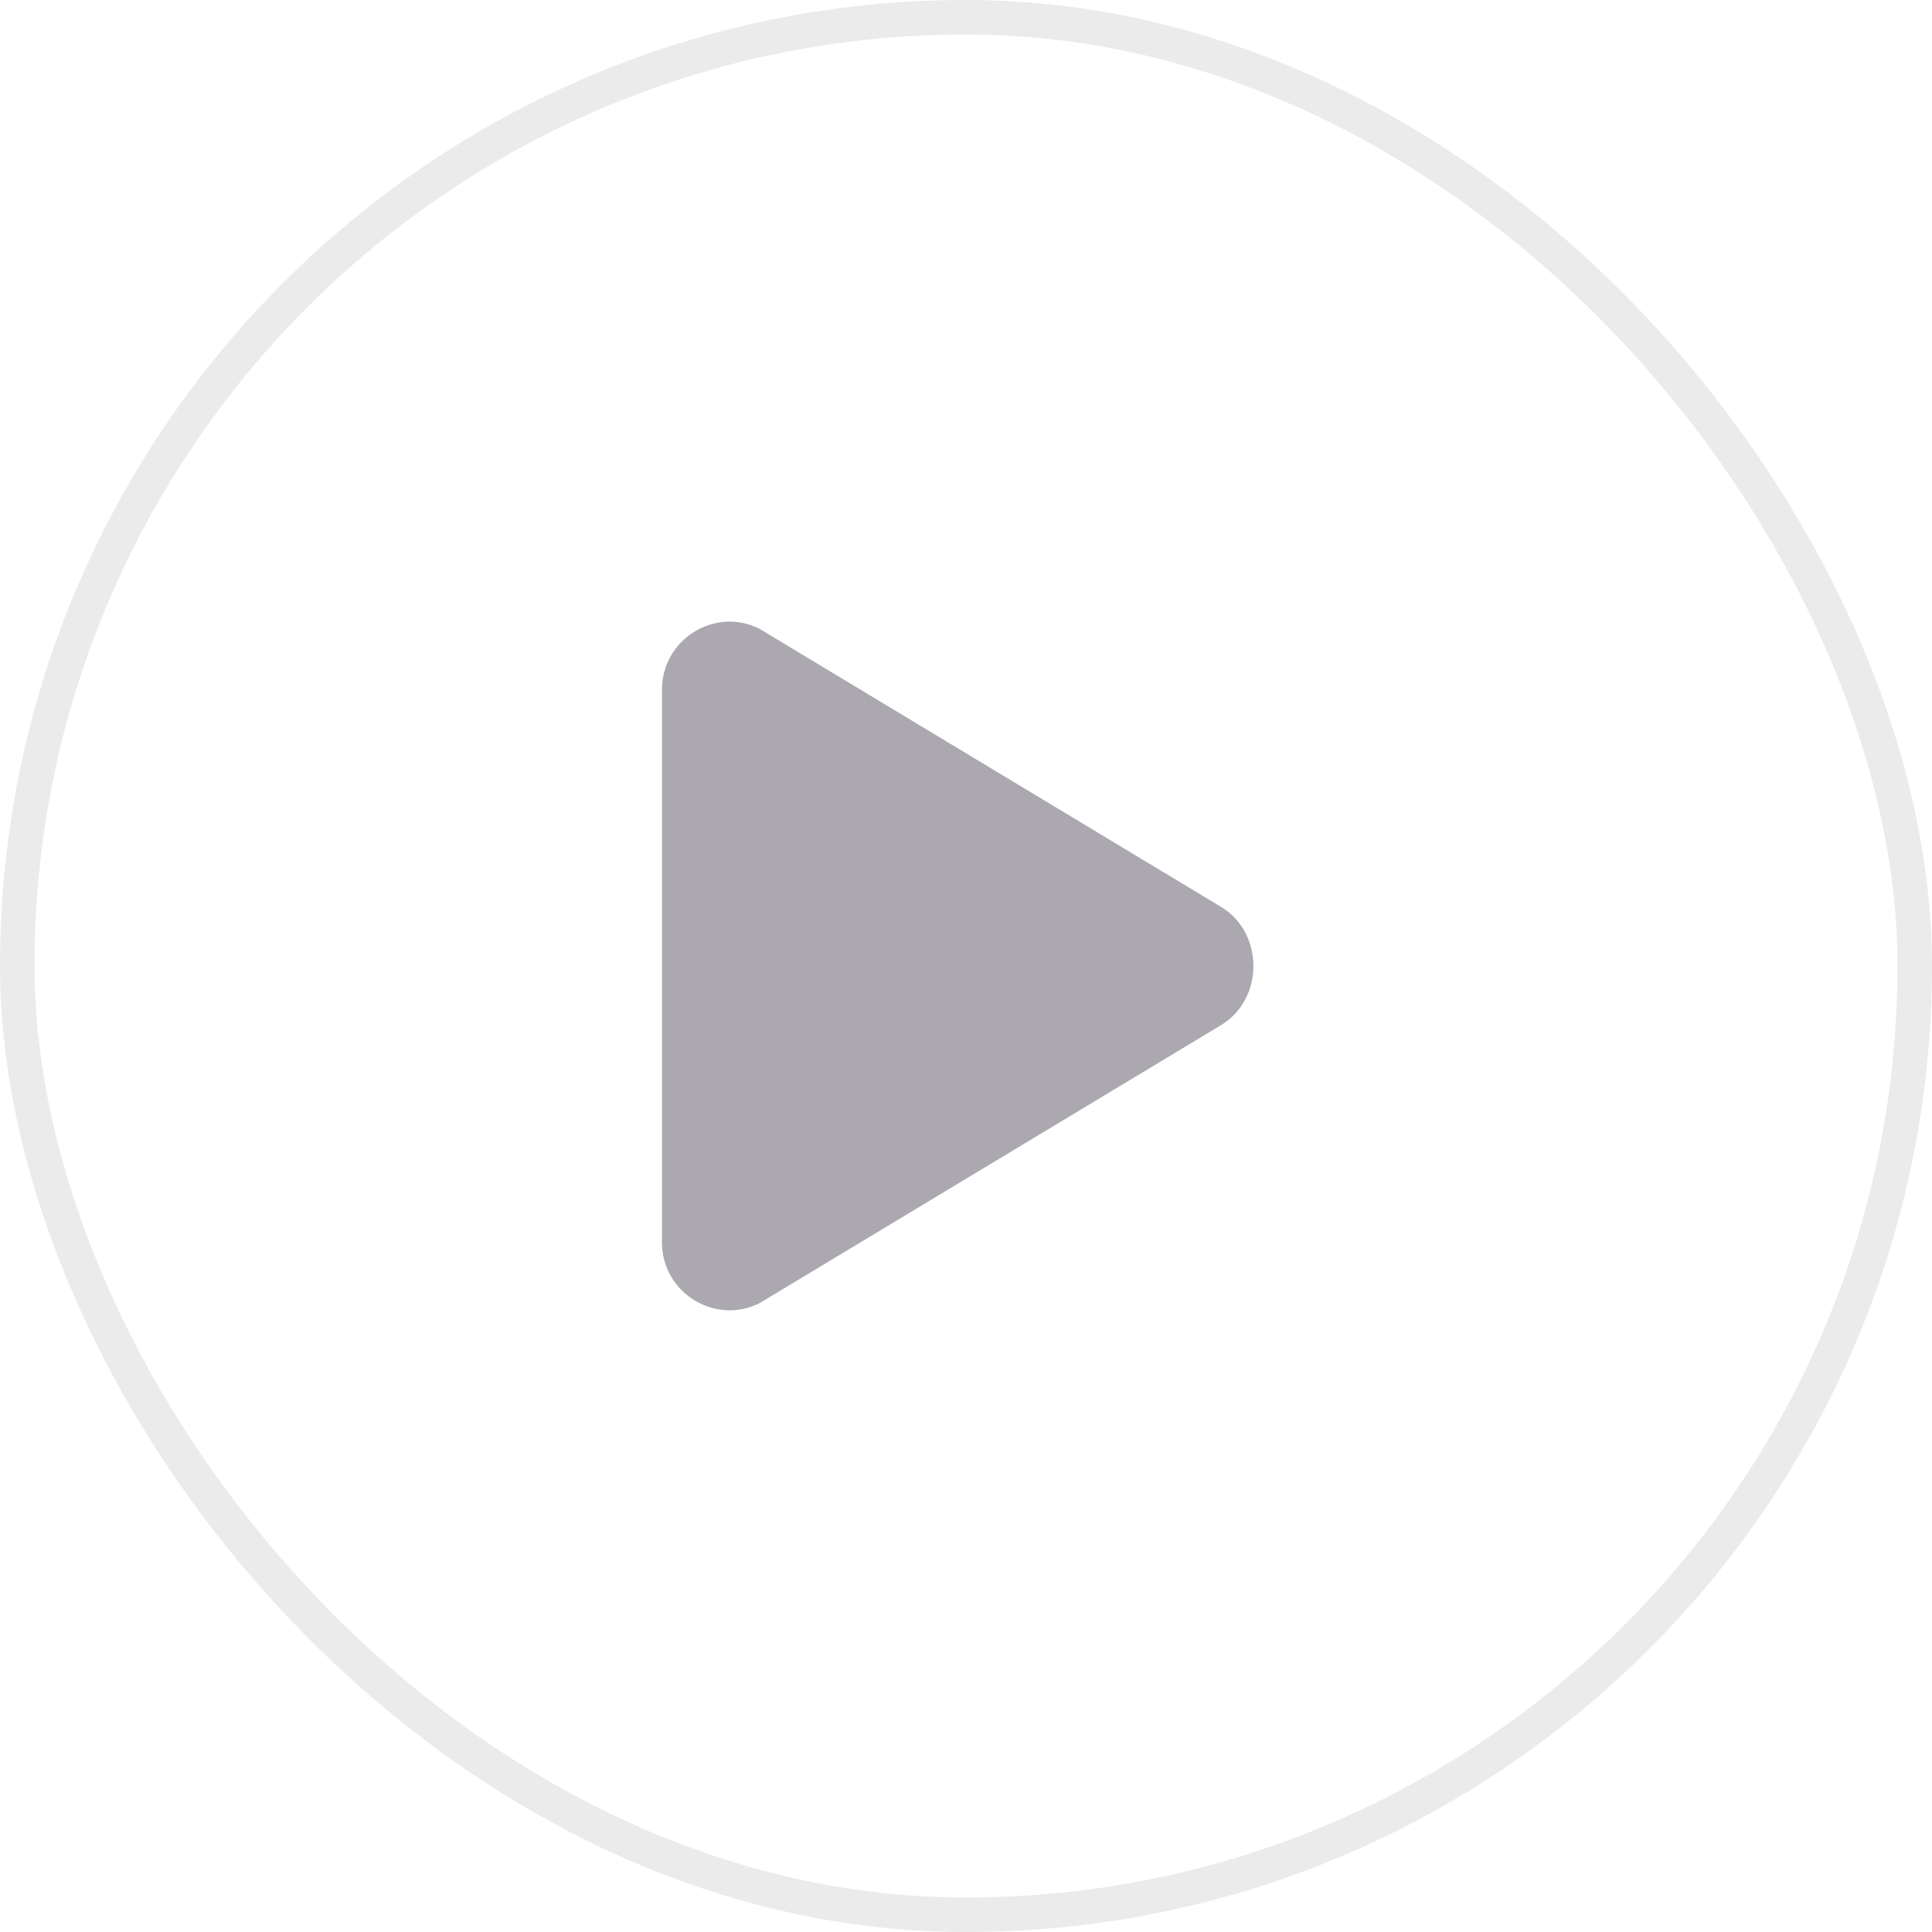 <svg width="28" height="28" viewBox="0 0 28 28" fill="none" xmlns="http://www.w3.org/2000/svg">
<rect x="0.25" y="0.25" width="27.5" height="27.5" rx="13.75" stroke="black" stroke-opacity="0.08" stroke-width="0.5"/>
<g clip-path="url(#clip0_181_624)">
<path d="M17.696 13.143L11.012 9.116C11.006 9.112 11 9.109 10.993 9.106C10.358 8.795 9.594 9.266 9.594 9.994V18.006C9.594 18.747 10.379 19.21 11.012 18.884L17.696 14.857C18.322 14.48 18.321 13.519 17.696 13.143Z" fill="#ABA8B0"/>
</g>
<defs>
<clipPath id="clip0_181_624">
<rect width="10" height="10" fill="white" transform="translate(9 9)"/>
</clipPath>
</defs>
</svg>
